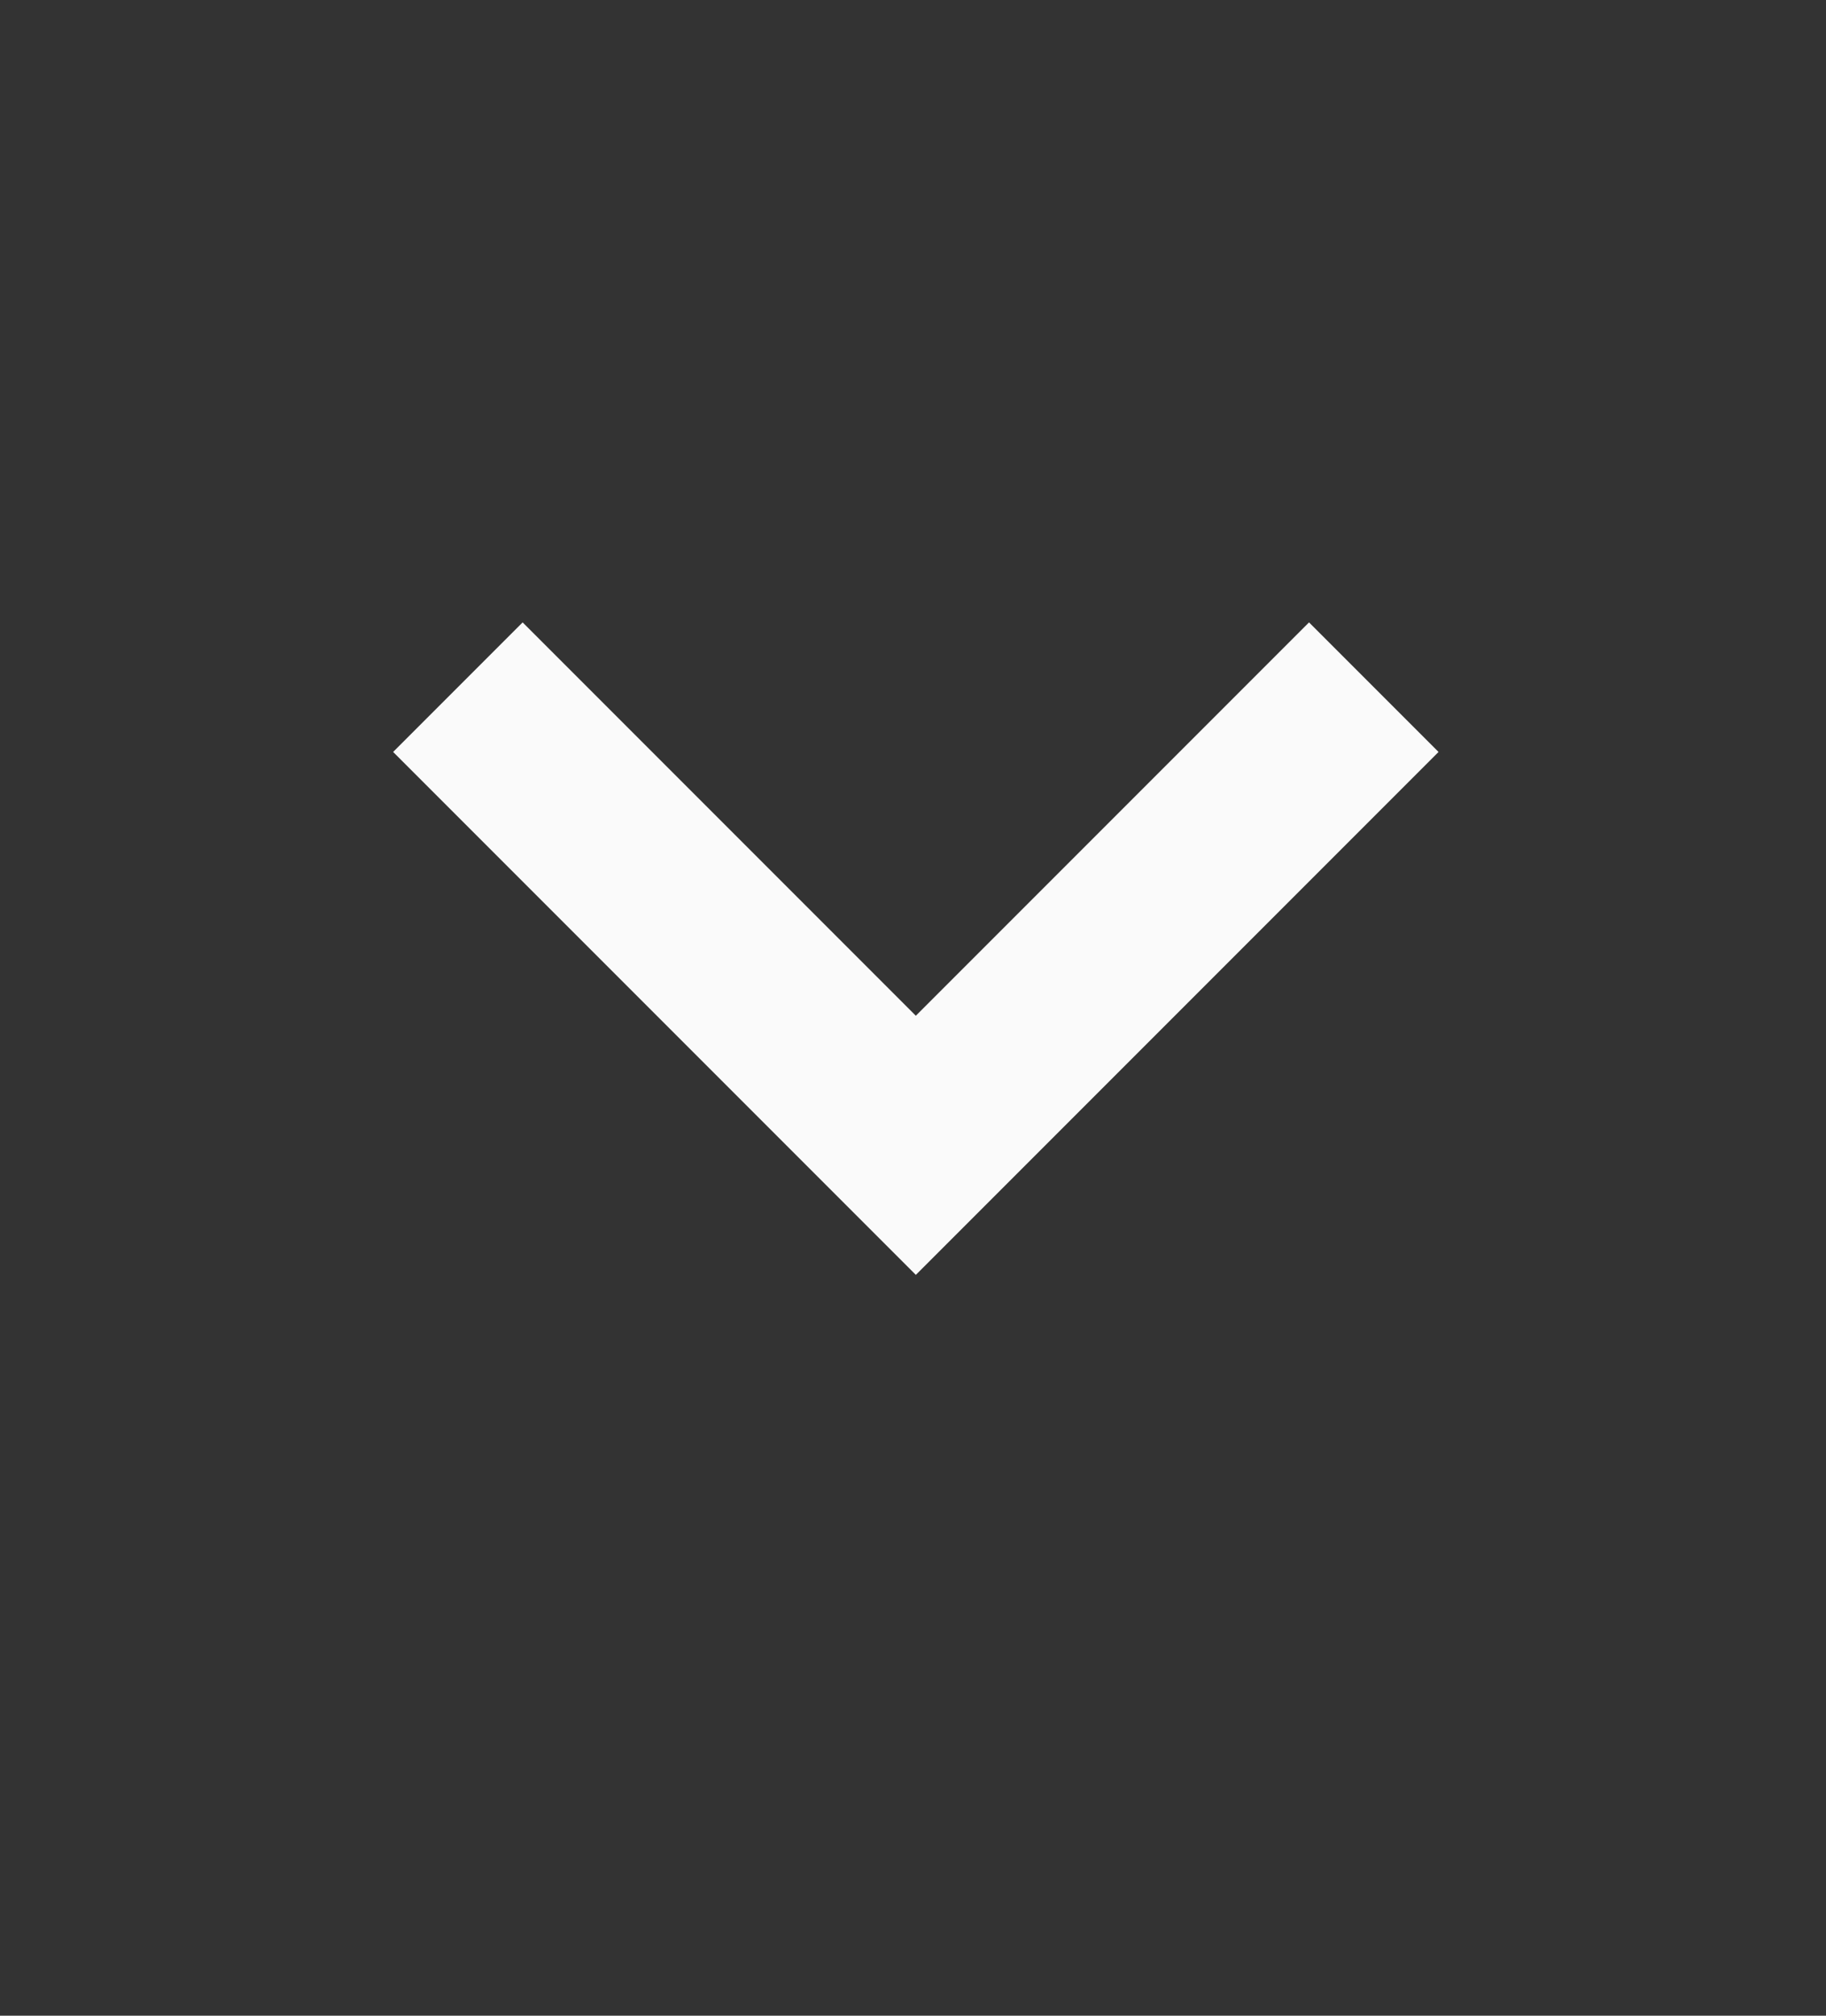 <!-- Generated by IcoMoon.io -->
<svg version="1.1" xmlns="http://www.w3.org/2000/svg" width="29" height="32" viewBox="0 0 29 32">
<rect x="0" y="0" width="29" height="32" fill="#333333" stroke="none"/>
<title>Icon</title>
<path fill="none" stroke="#fafafa" stroke-linejoin="miter" stroke-linecap="butt" stroke-miterlimit="4" stroke-width="2.909" d="M21.818 10.909l-7.273 7.273-7.273-7.273"></path>
</svg>